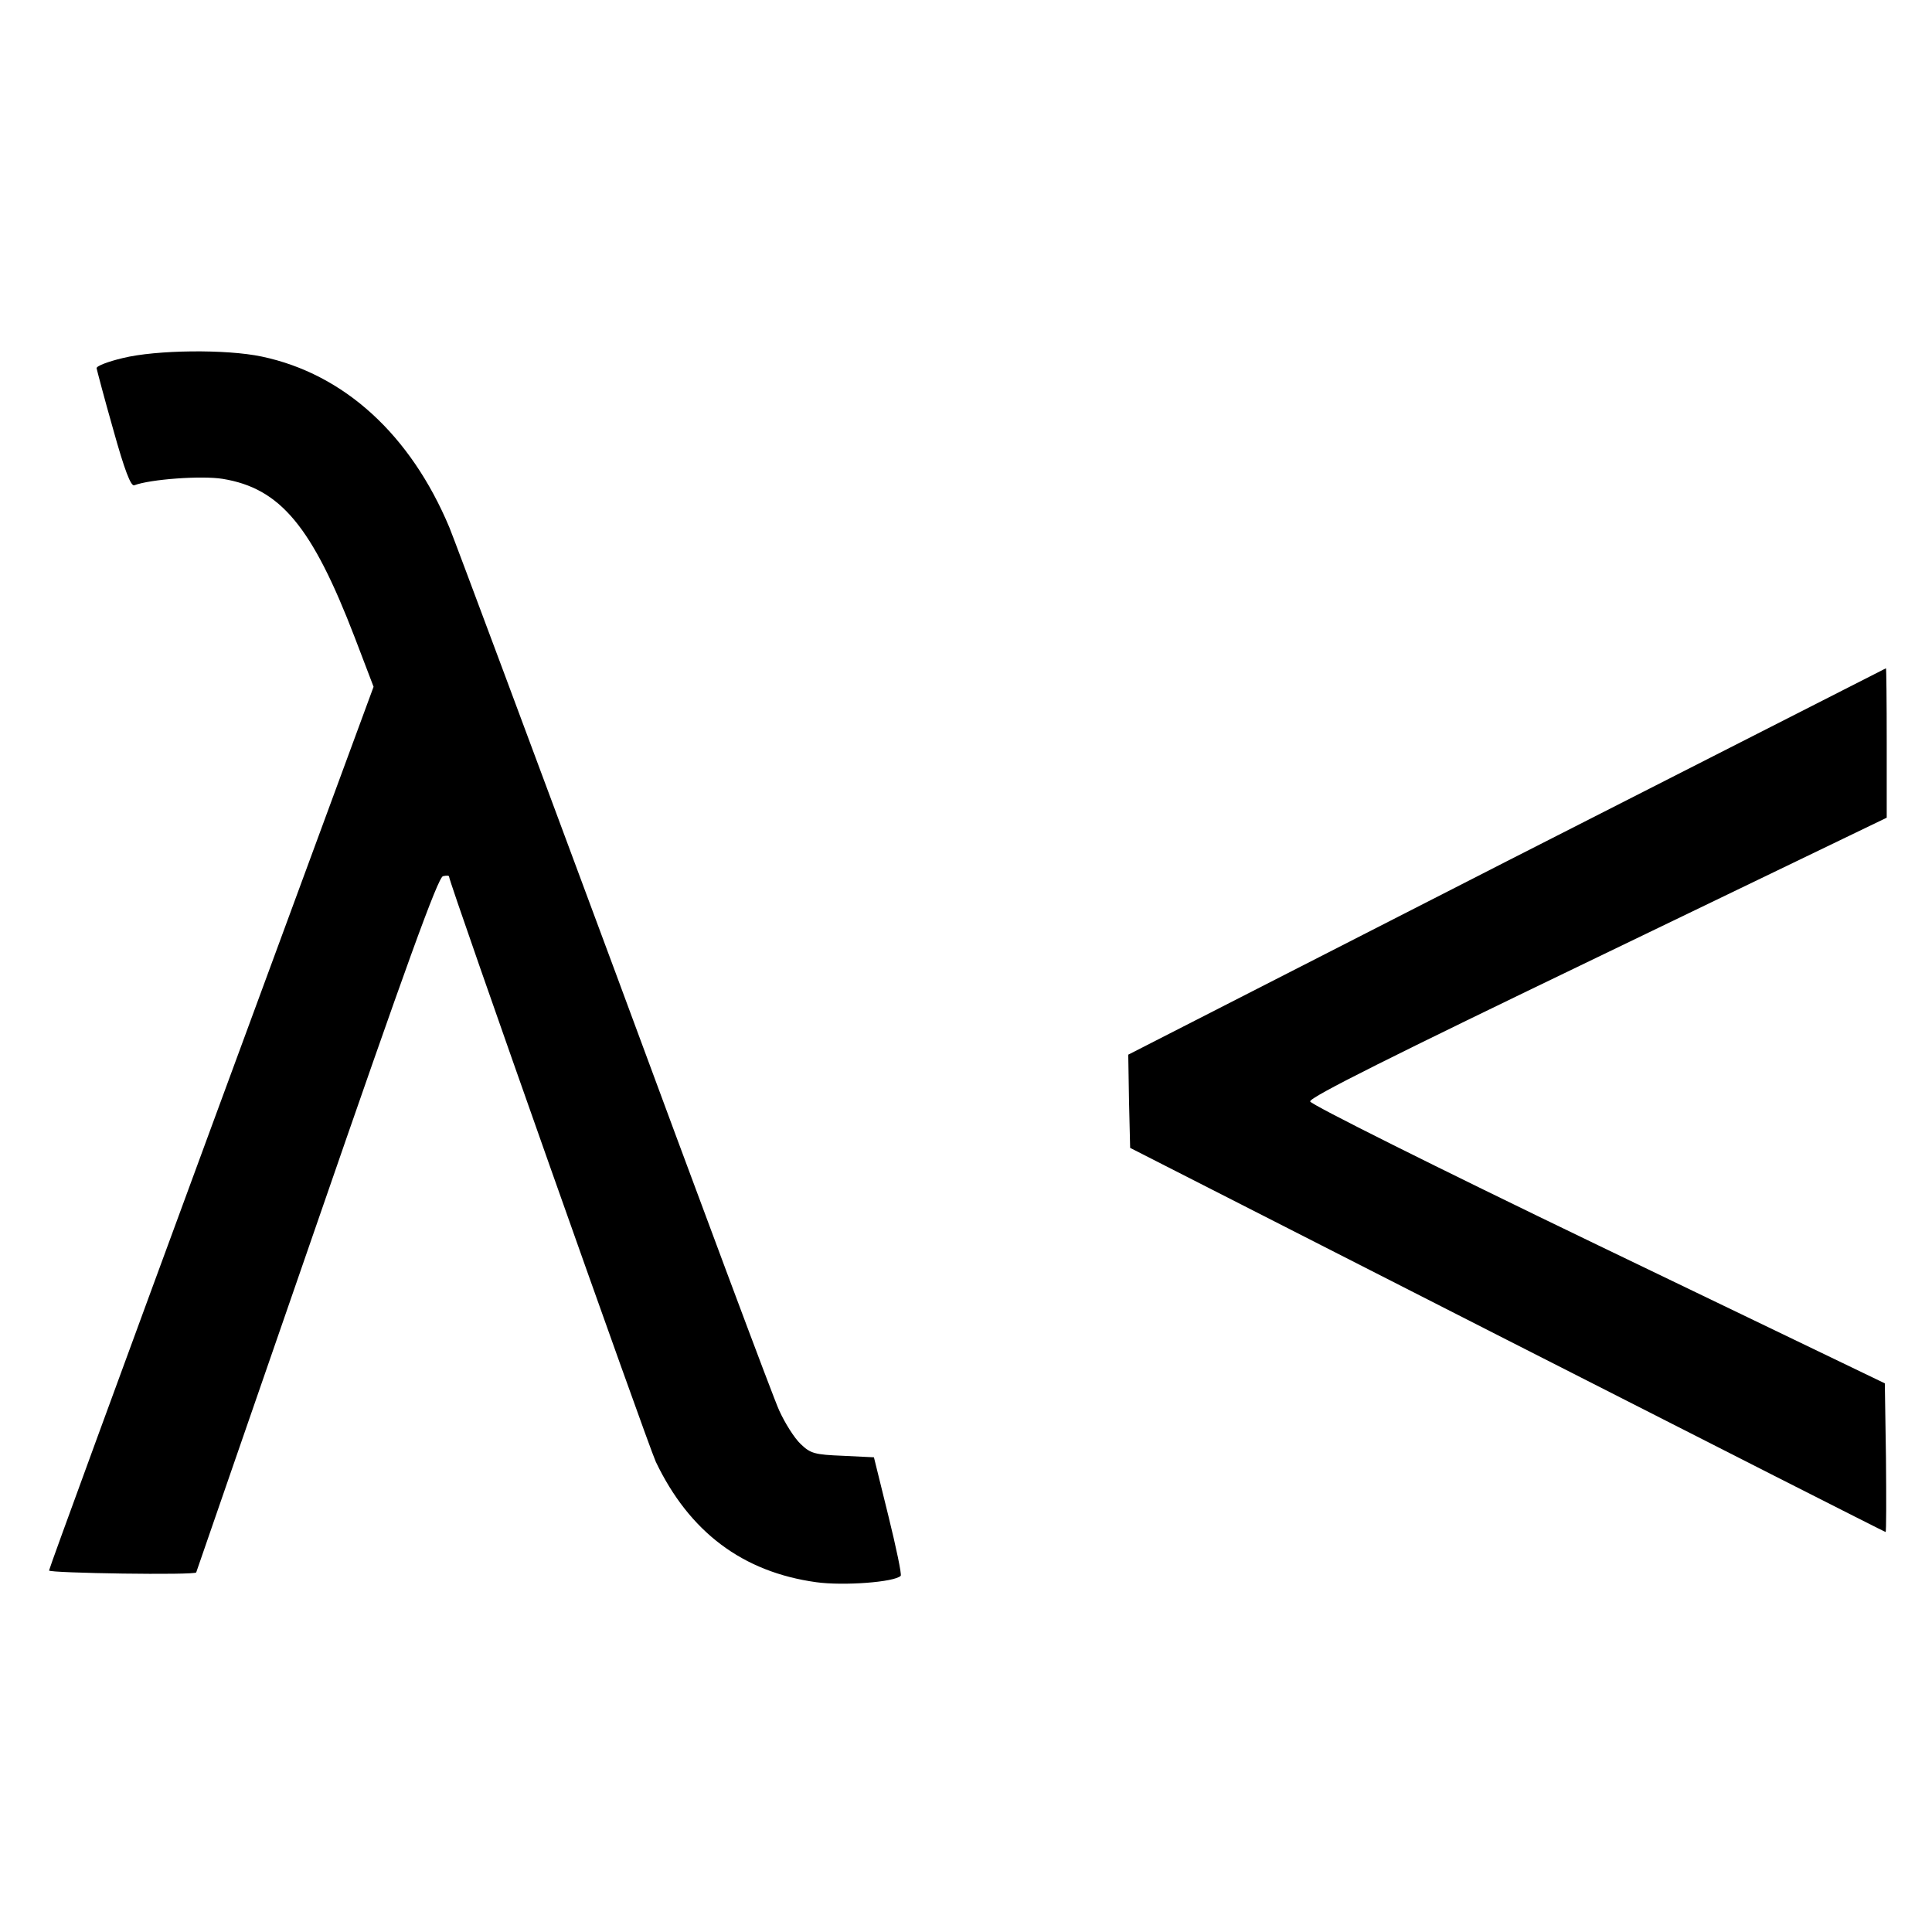 <?xml version="1.0" standalone="no"?>
<!DOCTYPE svg PUBLIC "-//W3C//DTD SVG 20010904//EN"
 "http://www.w3.org/TR/2001/REC-SVG-20010904/DTD/svg10.dtd">
<svg version="1.0" xmlns="http://www.w3.org/2000/svg"
 width="512pt" height="512pt" viewBox="0 0 512 512"
 preserveAspectRatio="xMidYMid meet">

<g transform="translate(0,512) scale(0.1,-0.1)"
fill="#000000" stroke="none">
<path d="M325 4171 c-38 -9 -70 -21 -69 -27 1 -5 20 -78 44 -162 30 -108 47
-152 56 -148 42 16 178 26 234 17 153 -25 237 -126 350 -420 l50 -131 -430
-1167 c-236 -641 -430 -1170 -430 -1175 0 -7 390 -13 390 -5 0 1 144 416 319
922 235 680 322 921 335 923 9 2 16 2 16 -1 0 -16 526 -1503 548 -1551 89
-186 230 -292 425 -319 72 -10 208 0 224 17 3 3 -12 75 -33 160 l-38 154 -82
4 c-75 3 -86 6 -112 31 -17 16 -42 56 -57 89 -15 32 -210 555 -434 1161 -225
606 -423 1137 -440 1179 -103 246 -279 407 -497 453 -94 20 -280 18 -369 -4z"/>
<path d="M3992 2837 l-1002 -512 2 -123 3 -124 999 -509 c550 -280 1001 -509
1003 -509 2 0 2 89 1 197 l-3 197 -760 366 c-438 211 -761 373 -763 381 -2 11
221 122 763 383 l765 369 0 199 c0 109 -1 198 -2 197 -2 -1 -454 -231 -1006
-512z"/>
</g>
</svg>
